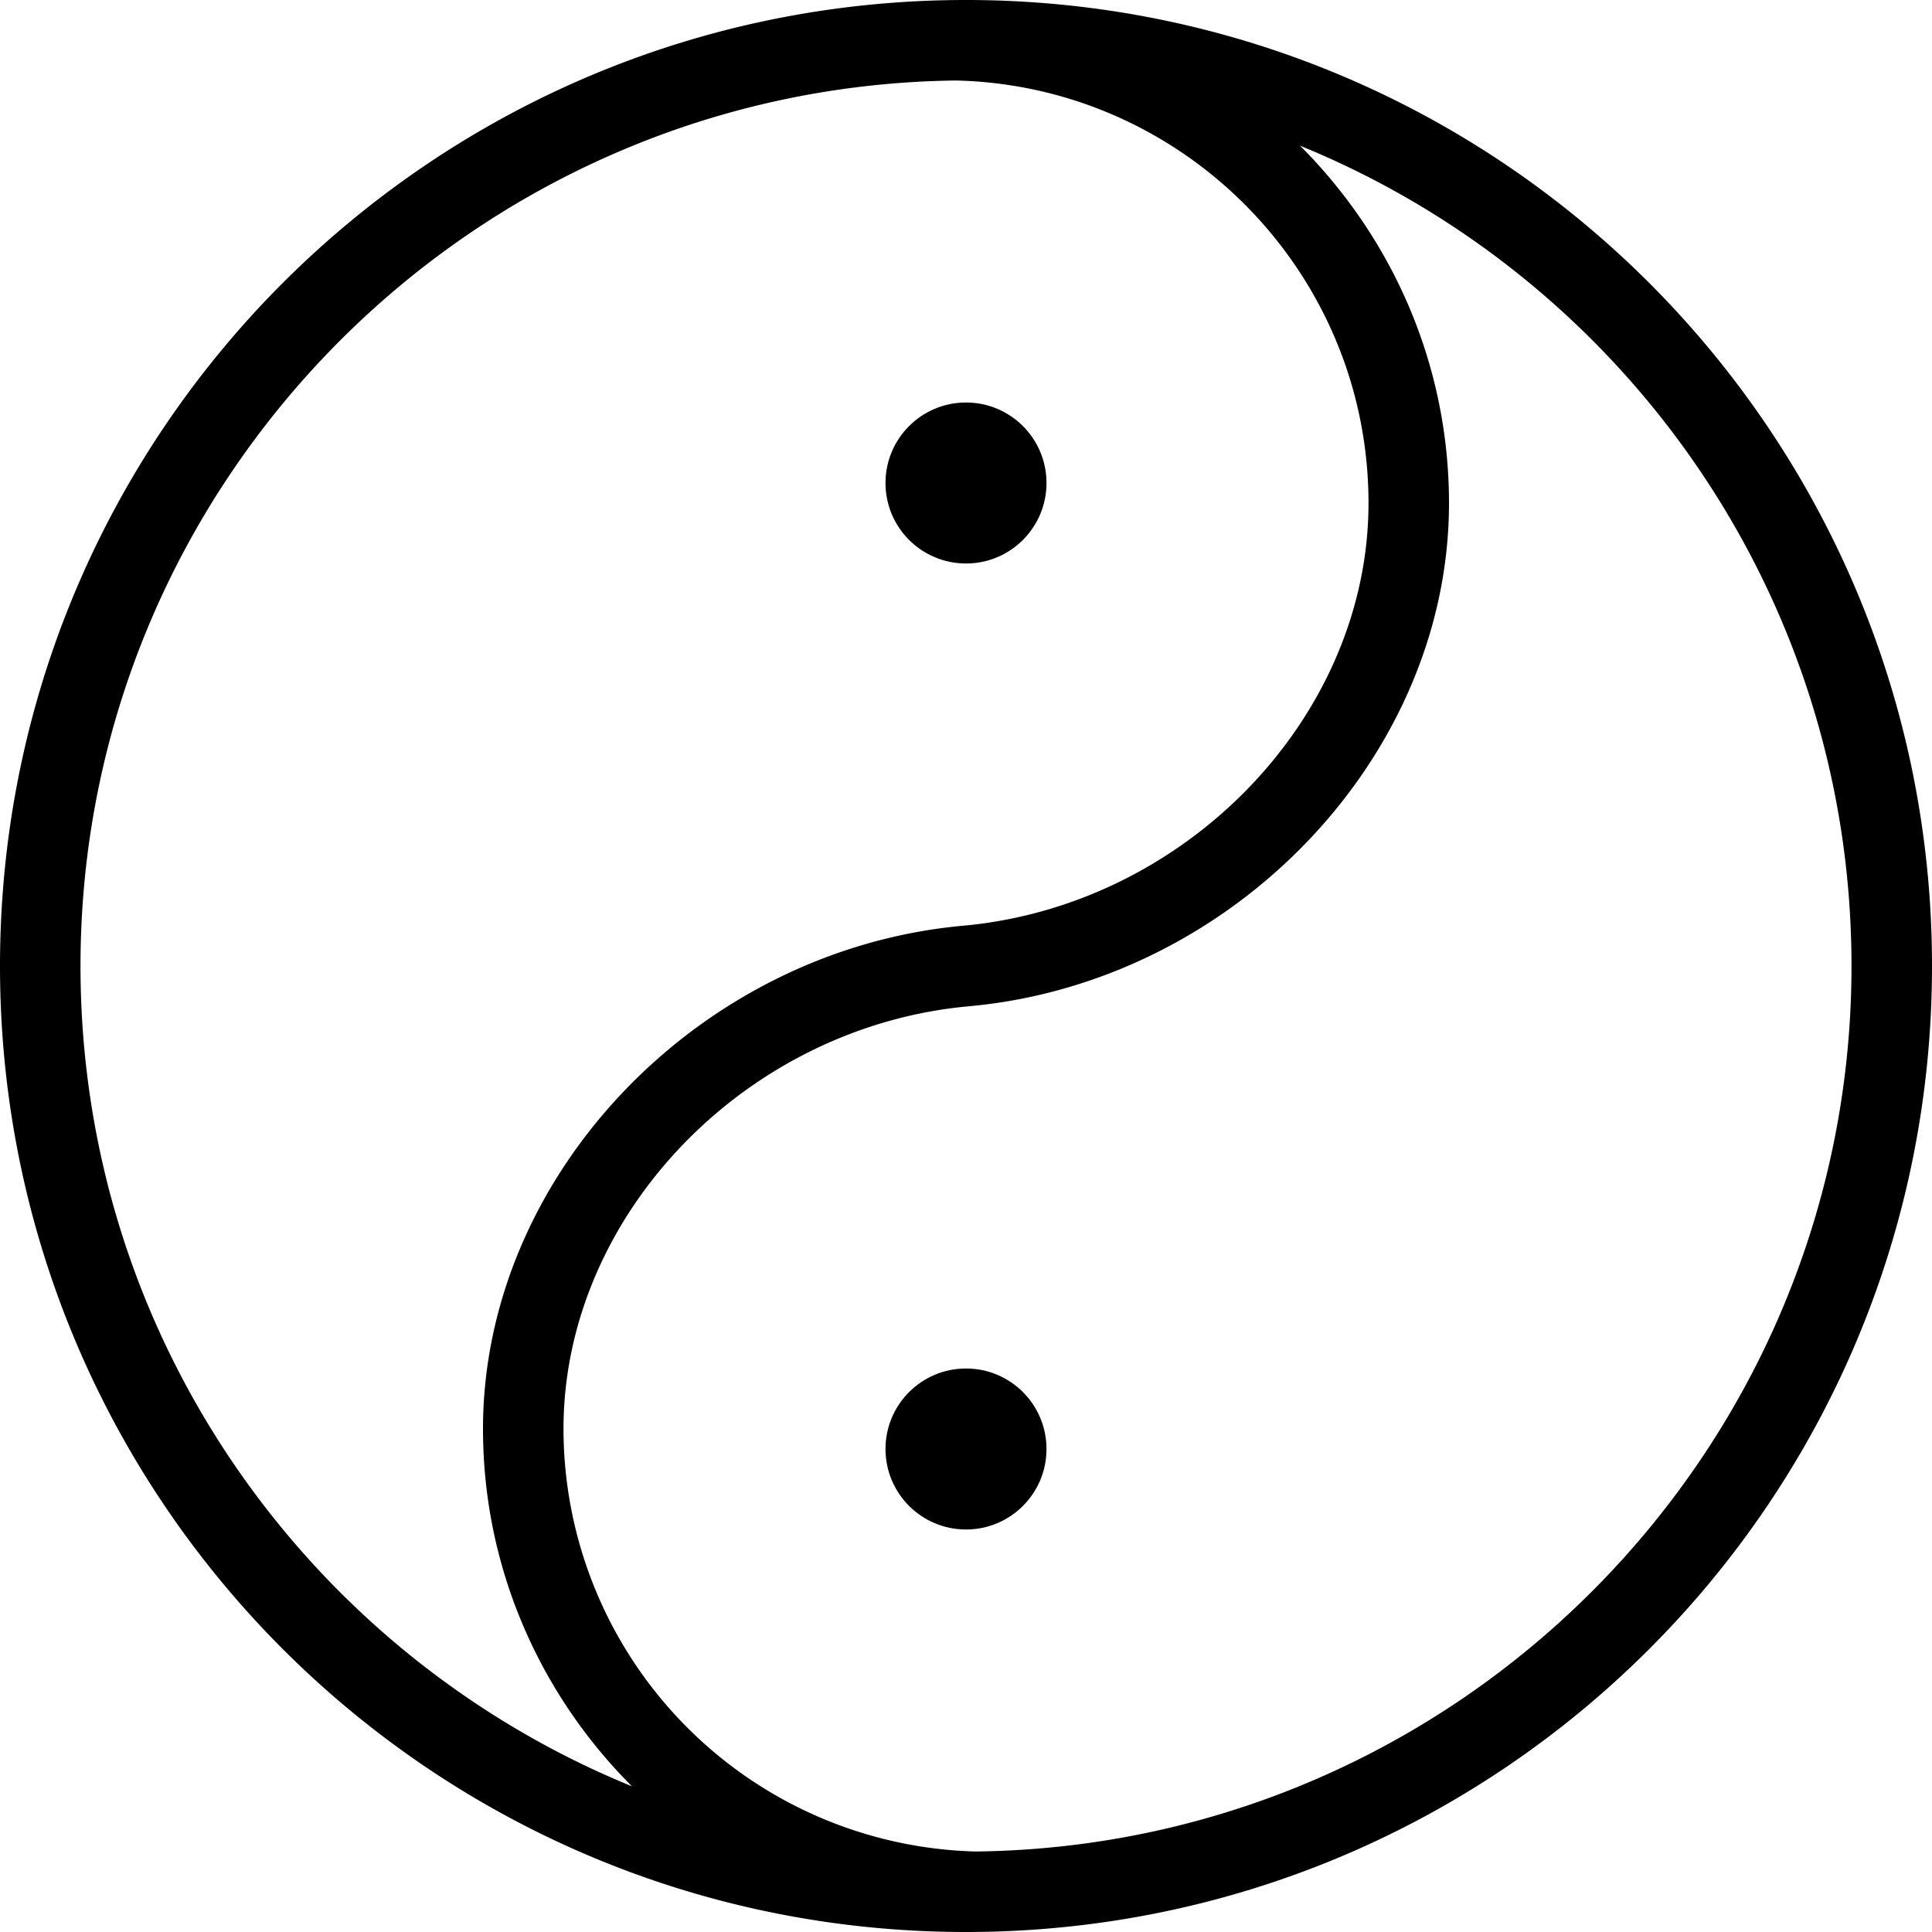 <svg xmlns="http://www.w3.org/2000/svg" width="512" height="512" data-name="Layer 1" viewBox="0 0 24 24"><circle cx="12" cy="6" r="1"/><path d="M12 0C5.37 0 0 5.37 0 12s5.37 12 12 12 12-5.37 12-12S18.63 0 12 0ZM1 12C1 5.98 5.87 1.07 11.88 1 14.72 1.07 17 3.4 17 6.25c0 2.65-2.26 5-5.04 5.25C8.68 11.8 6 14.6 6 17.75c0 1.73.71 3.3 1.85 4.44C3.83 20.55 1 16.6 1 12Zm11.12 11A5.256 5.256 0 0 1 7 17.75c0-2.65 2.26-5 5.04-5.25C15.32 12.2 18 9.4 18 6.25c0-1.73-.71-3.3-1.85-4.44C20.17 3.45 23 7.4 23 12c0 6.02-4.87 10.93-10.88 11Z"/><circle cx="12" cy="18" r="1"/></svg>